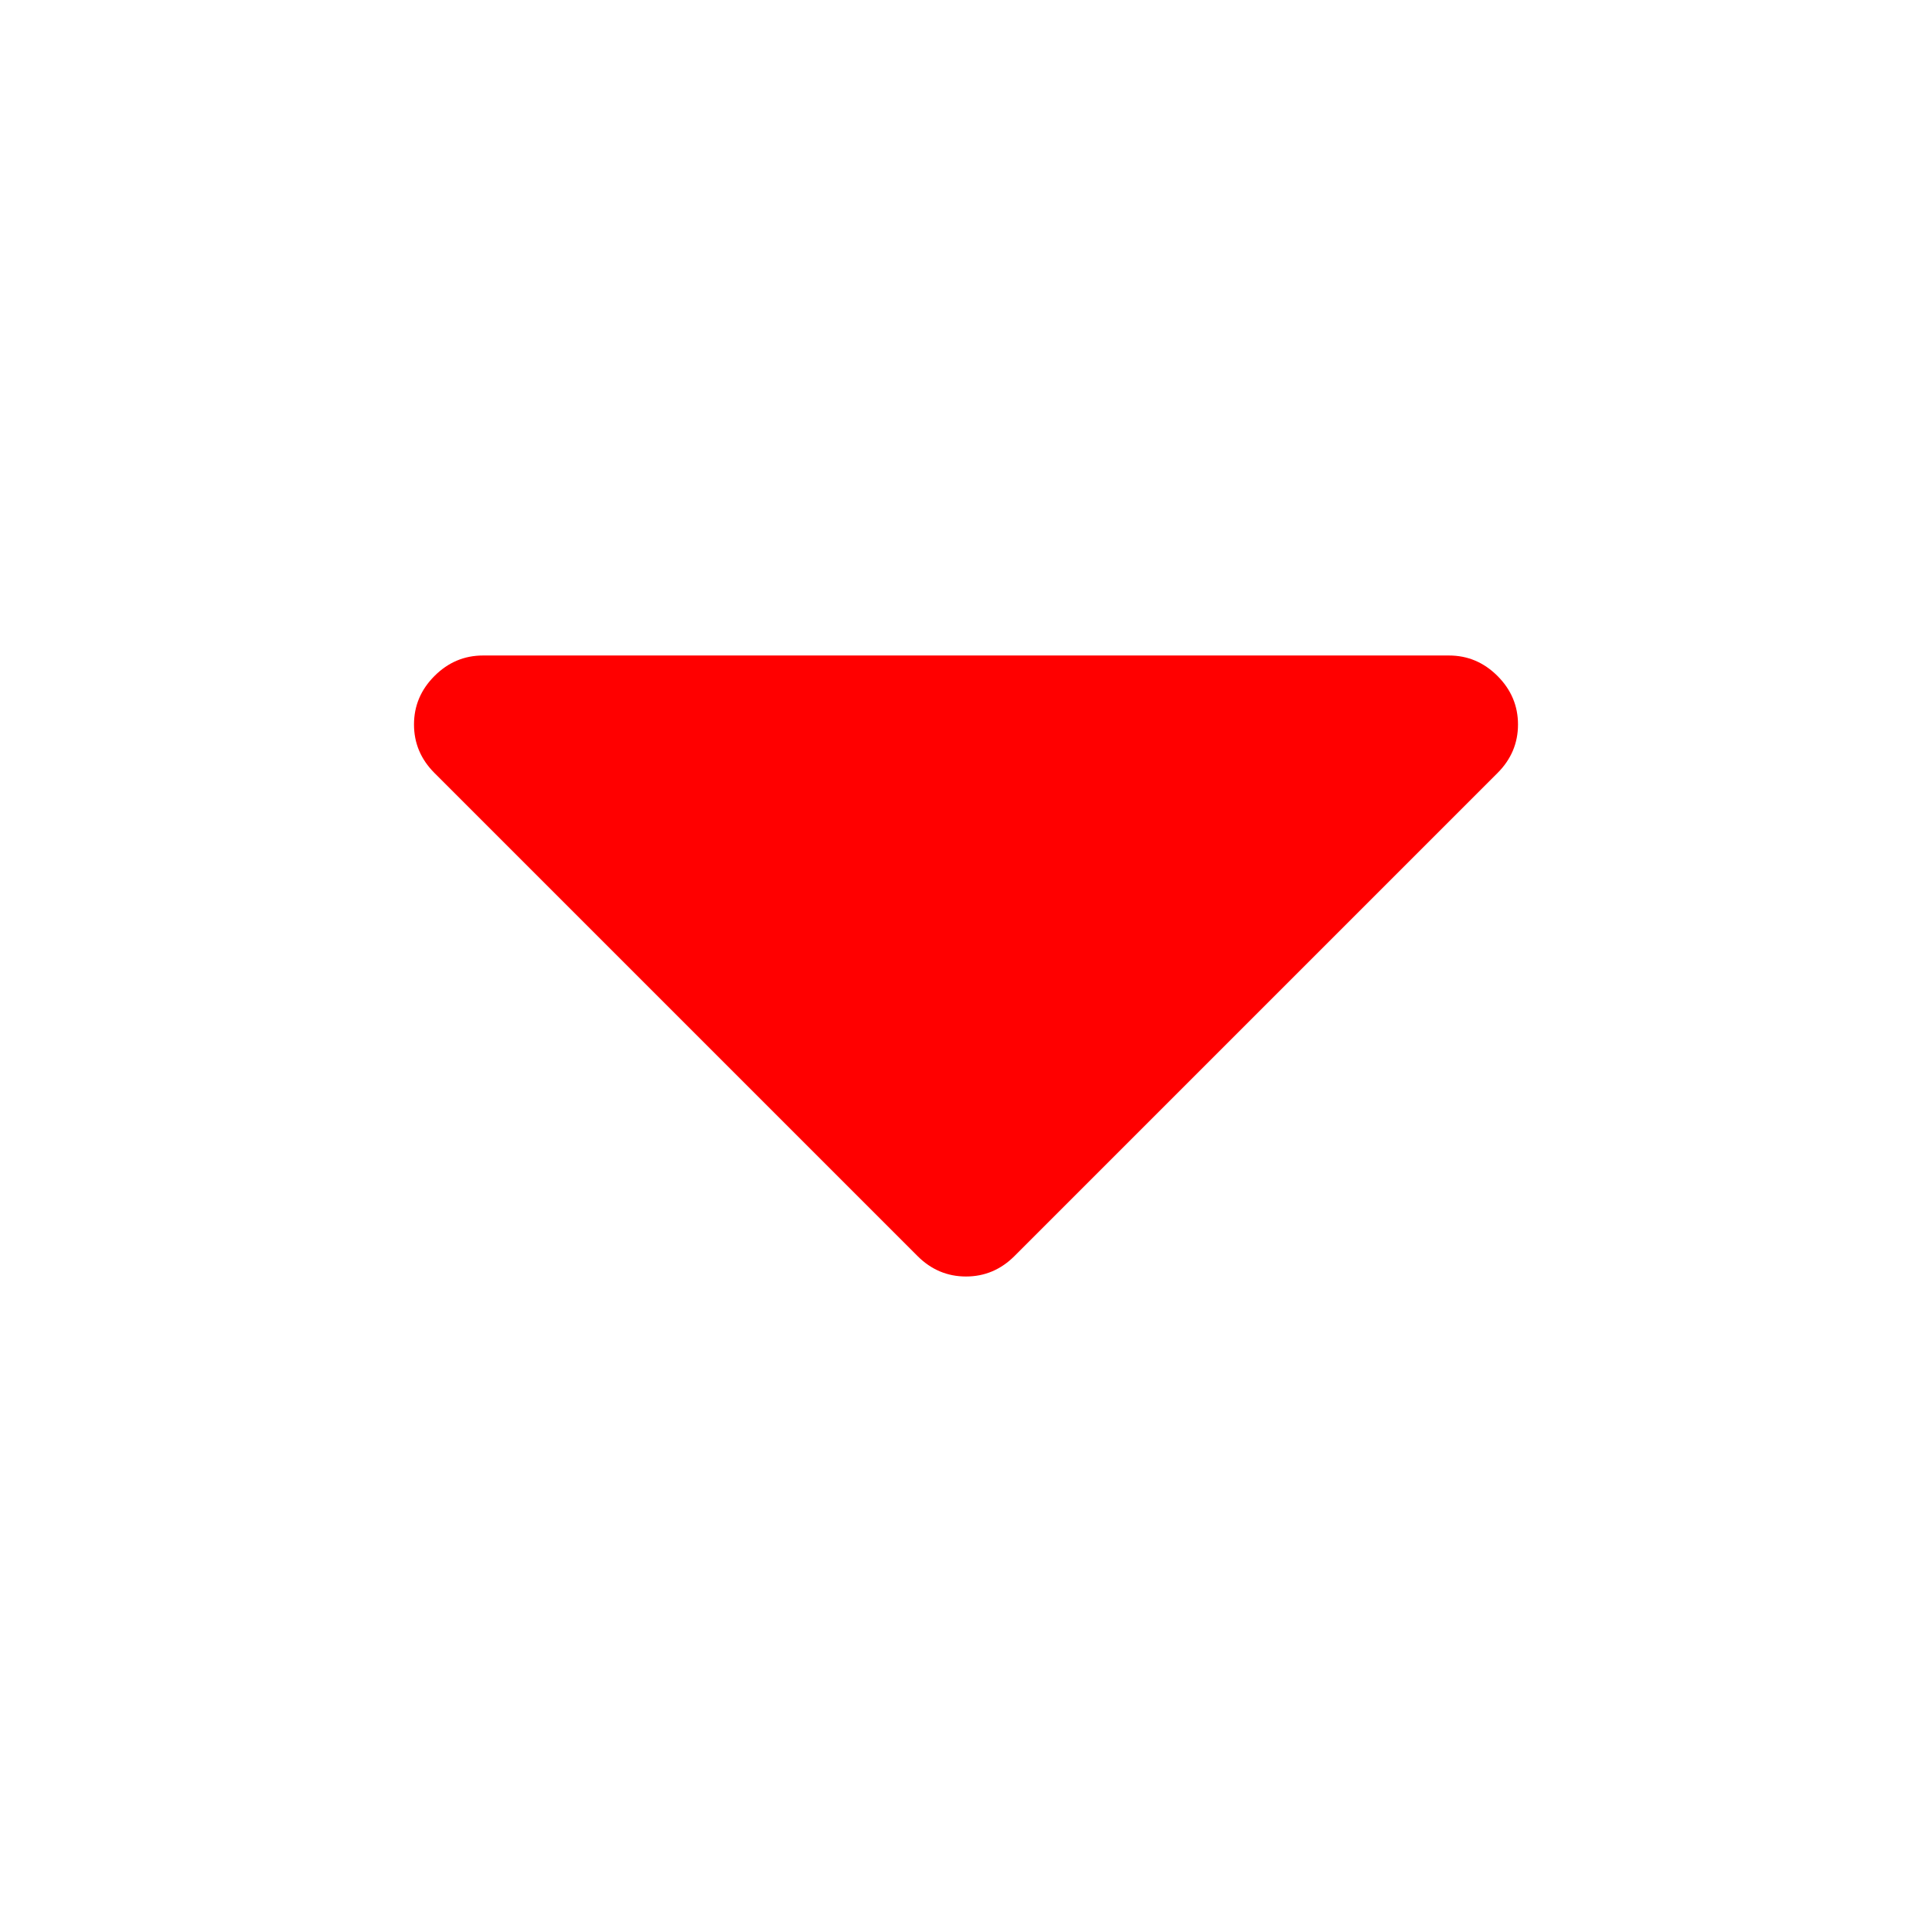 <svg width="1792" height="1792" xmlns="http://www.w3.org/2000/svg">

 <g>
  <path fill="red" id="svg_1" d="m1408,672q0,26 -19,45l-448,448q-19,19 -45,19t-45,-19l-448,-448q-19,-19 -19,-45t19,-45t45,-19l896,0q26,0 45,19t19,45z"/>
 </g>
</svg>